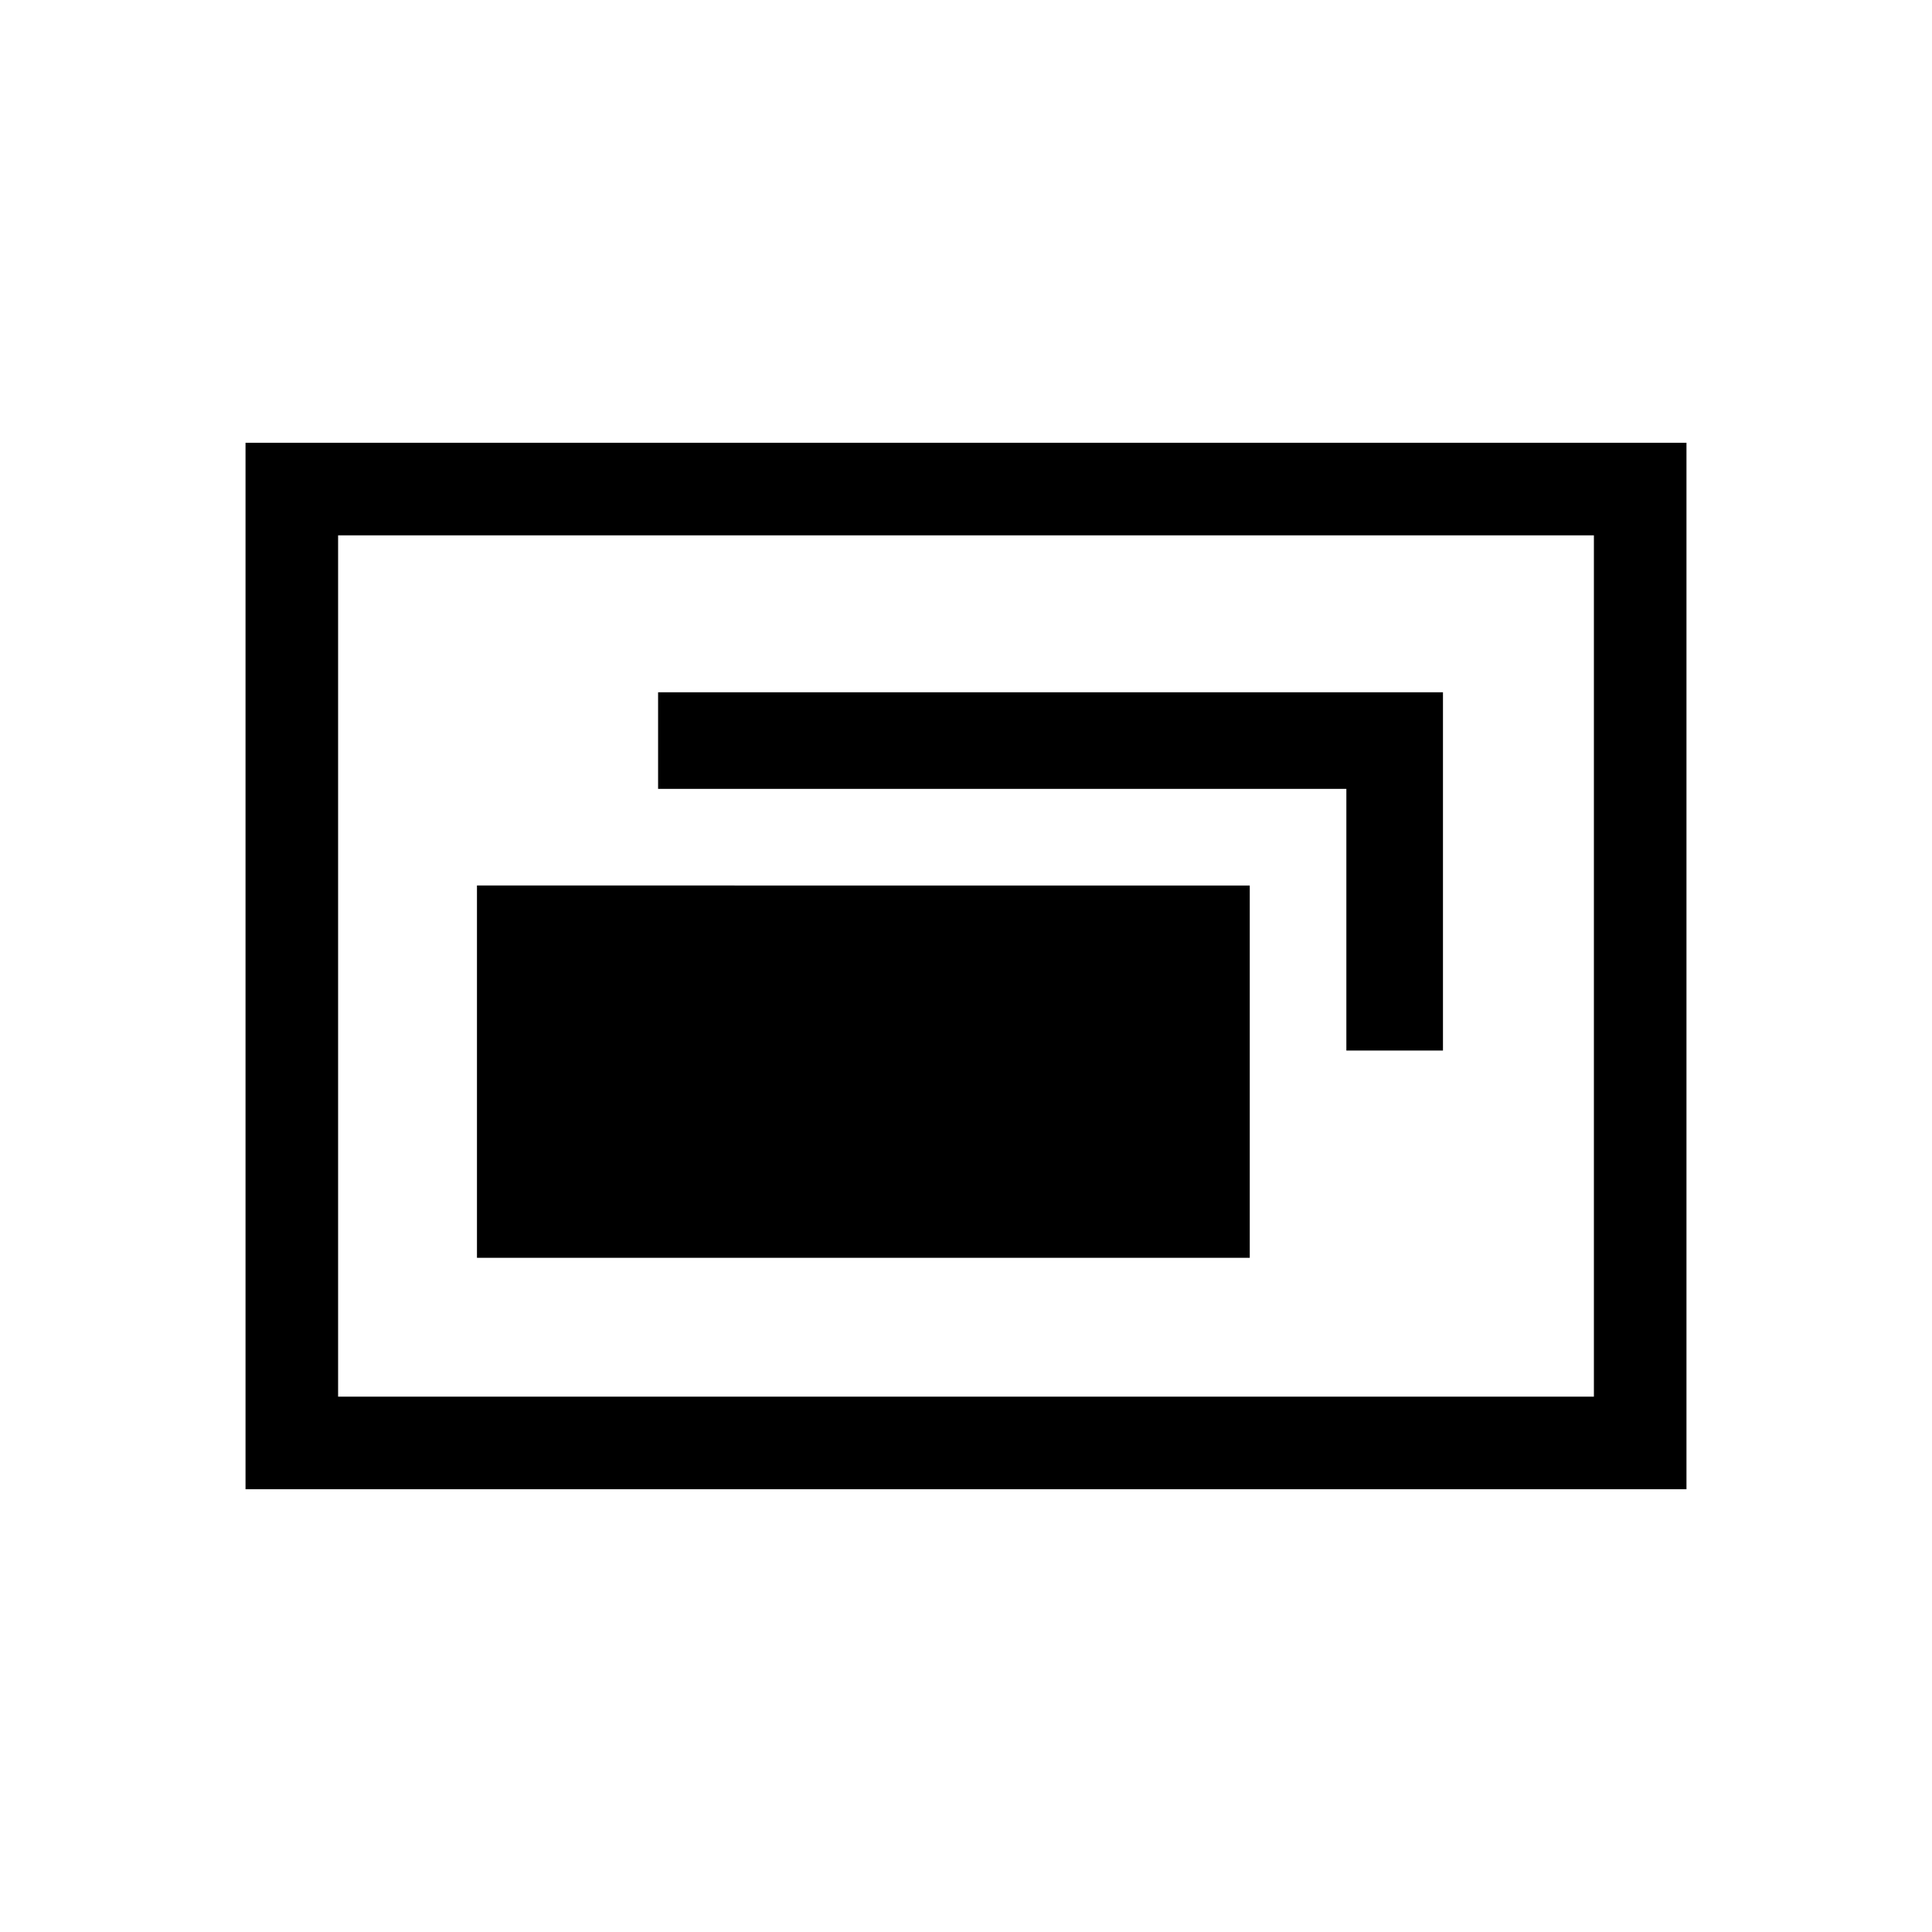<svg xmlns="http://www.w3.org/2000/svg" height="20" viewBox="0 -960 960 960" width="20"><path d="M237-335h384v-185H237v185Zm432-103h48v-178H327v48h342v130ZM122-220v-520h716v520H122Zm46-46h624v-428H168v428Zm0 0v-428 428Z"/></svg>